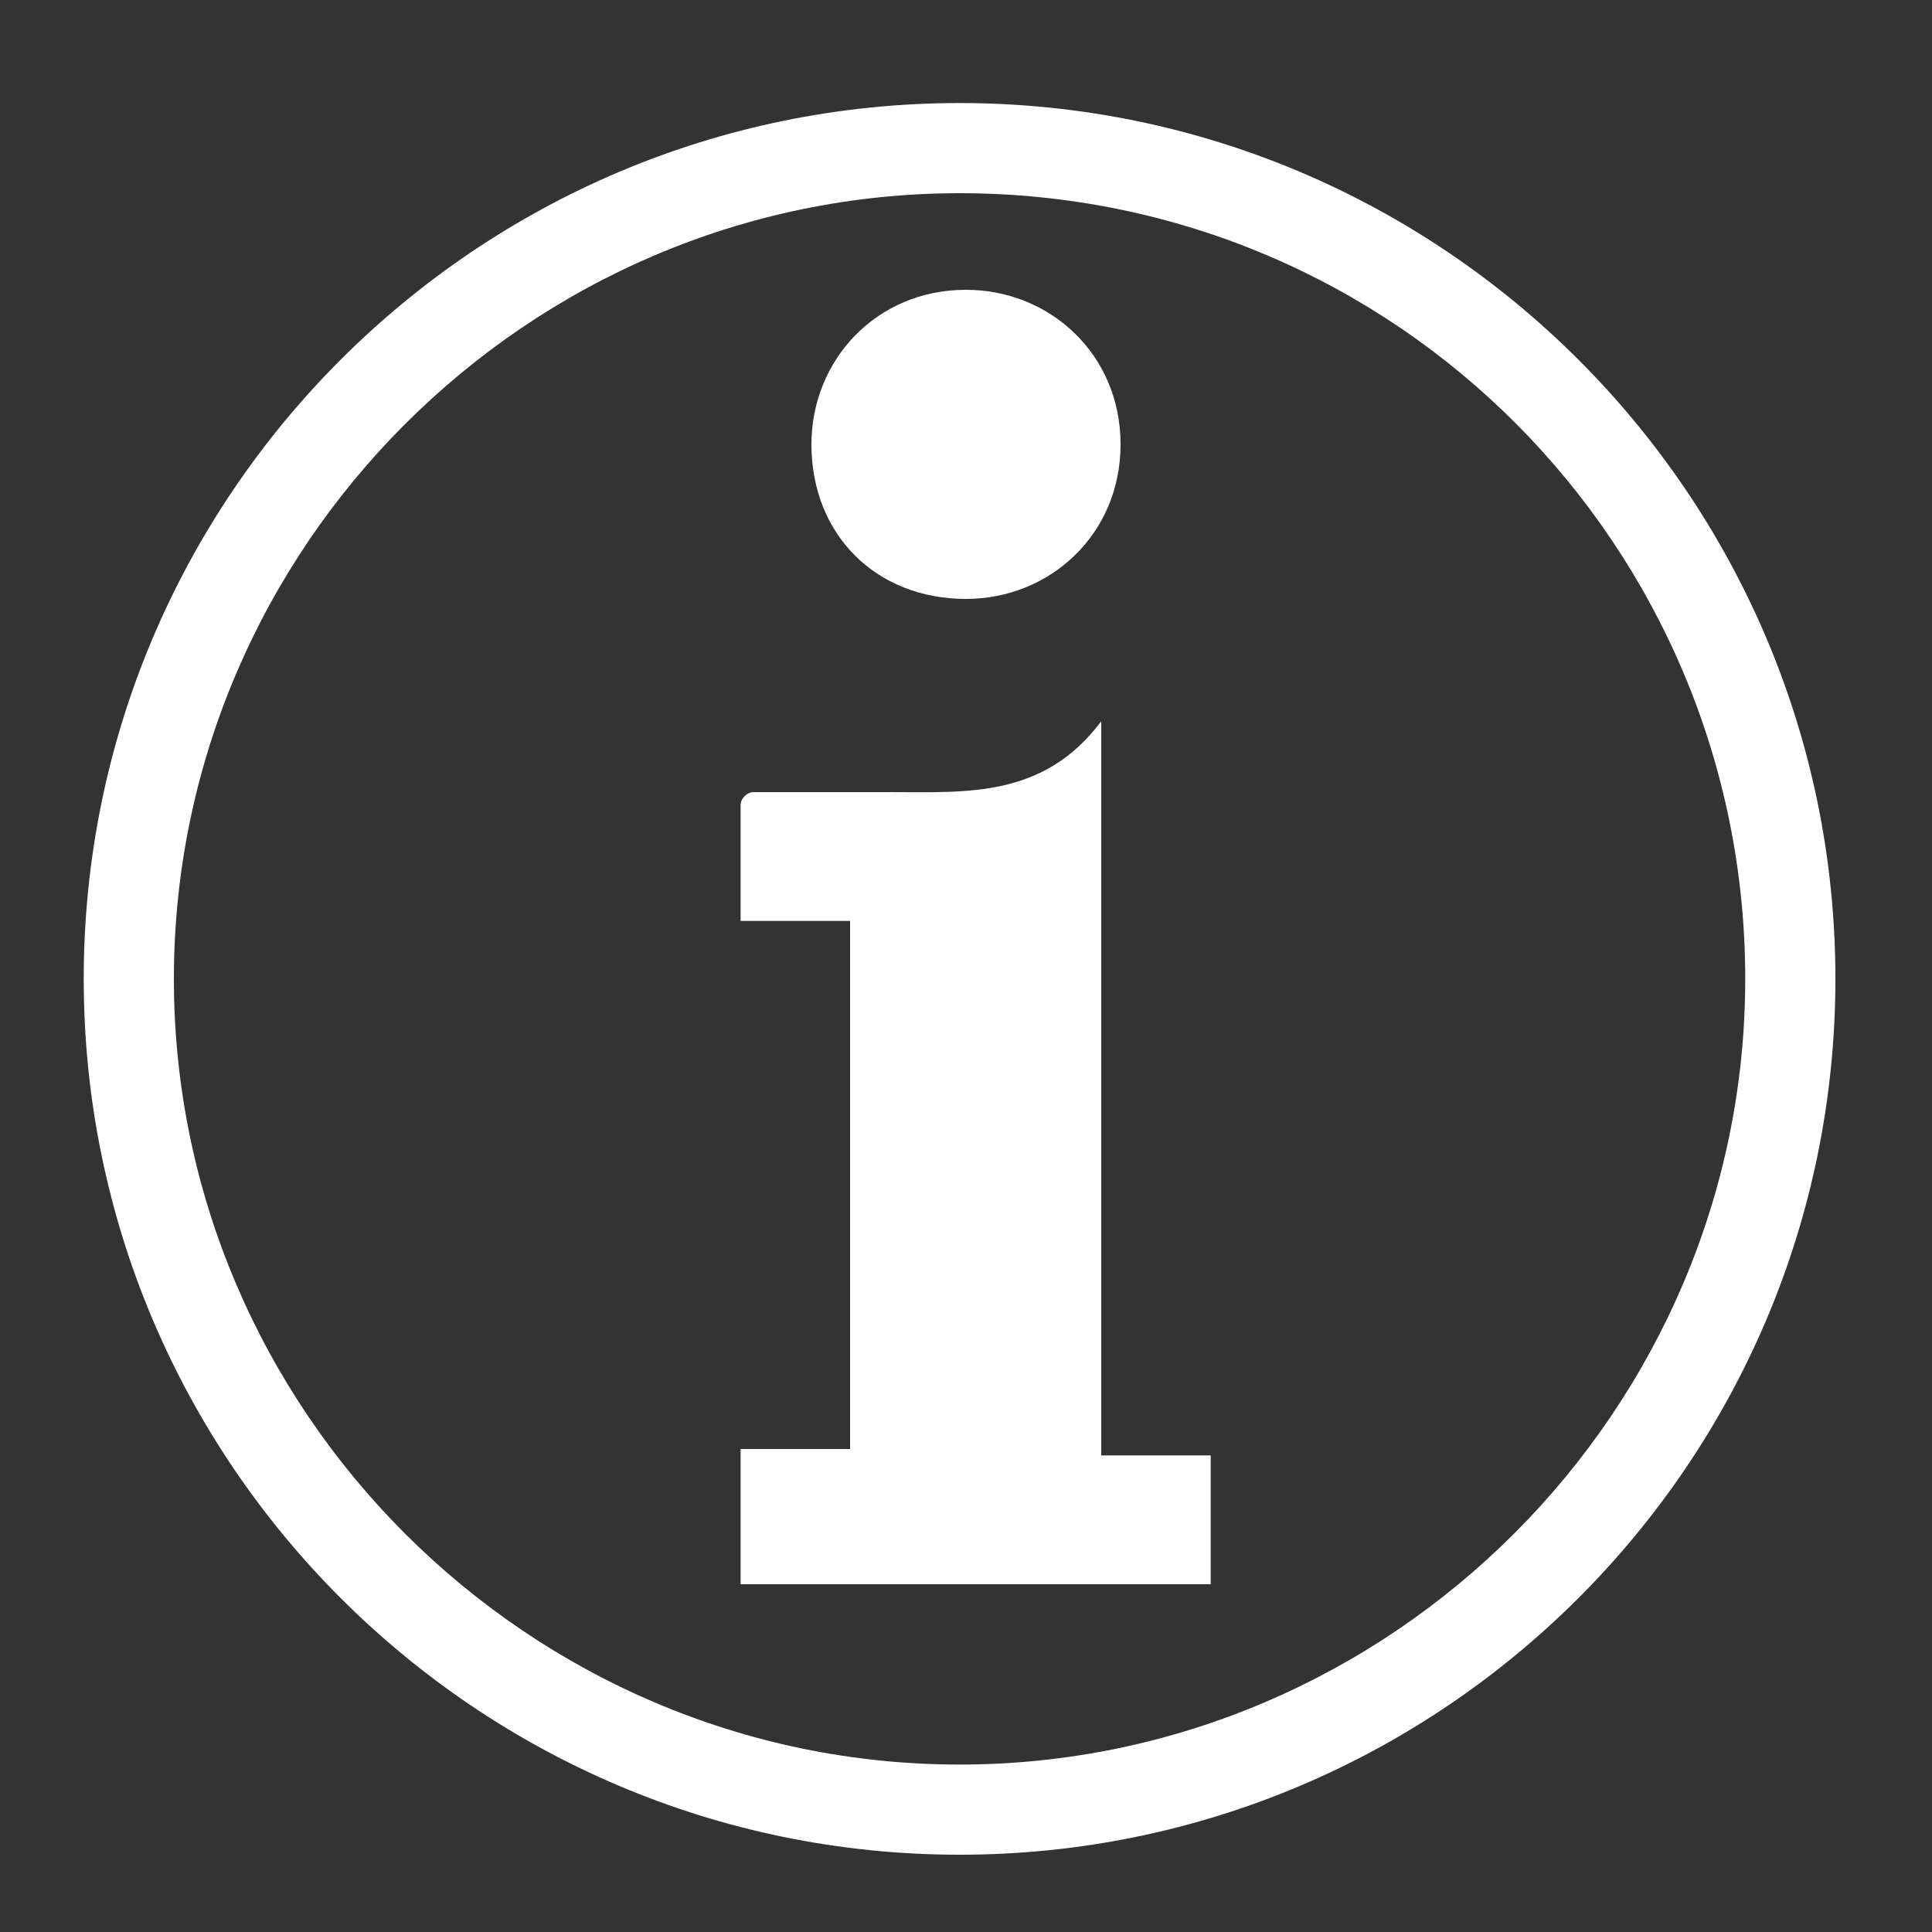 <?xml version="1.0" encoding="utf-8"?>
<!-- Generator: Adobe Illustrator 18.1.1, SVG Export Plug-In . SVG Version: 6.00 Build 0)  -->
<svg version="1.1" id="Layer_1" xmlns="http://www.w3.org/2000/svg" xmlns:xlink="http://www.w3.org/1999/xlink" x="0px" y="0px"
	 viewBox="0 0 30 30" enable-background="new 0 0 30 30" xml:space="preserve">
<rect x="0" y="0" width="30" height="30" fill="#333333" stroke="none"/>
<g>
	<path fill="#FFFFFF" d="M14.9,28.8c-7.5,0-13.6-6.1-13.6-13.6c0-7.5,6.1-13.6,13.6-13.6c7.5,0,13.6,6.1,13.6,13.6
		C28.5,22.7,22.4,28.8,14.9,28.8z M14.9,3C8.2,3,2.7,8.5,2.7,15.2c0,6.7,5.5,12.2,12.2,12.2c6.7,0,12.2-5.5,12.2-12.2
		C27.1,8.5,21.7,3,14.9,3z"/>
</g>
<g>
	<path fill="#FFFFFF" d="M15,4.5c1.3,0,2.4,1,2.4,2.4c0,1.4-1.1,2.4-2.4,2.4c-1.4,0-2.4-1-2.4-2.4C12.6,5.6,13.6,4.5,15,4.5z"/>
</g>
<g>
	<path fill="#FFFFFF" d="M18.8,24.6h-7.3v-2.1h1.7v-8.2h-1.7v-1.8c0-0.1,0.1-0.2,0.2-0.2h2.1c1.2,0,2.4,0.1,3.3-1.1v11.4h1.7V24.6z"
		/>
</g>
<g>
	<rect y="0" fill="none" width="30" height="30"/>
</g>
</svg>
